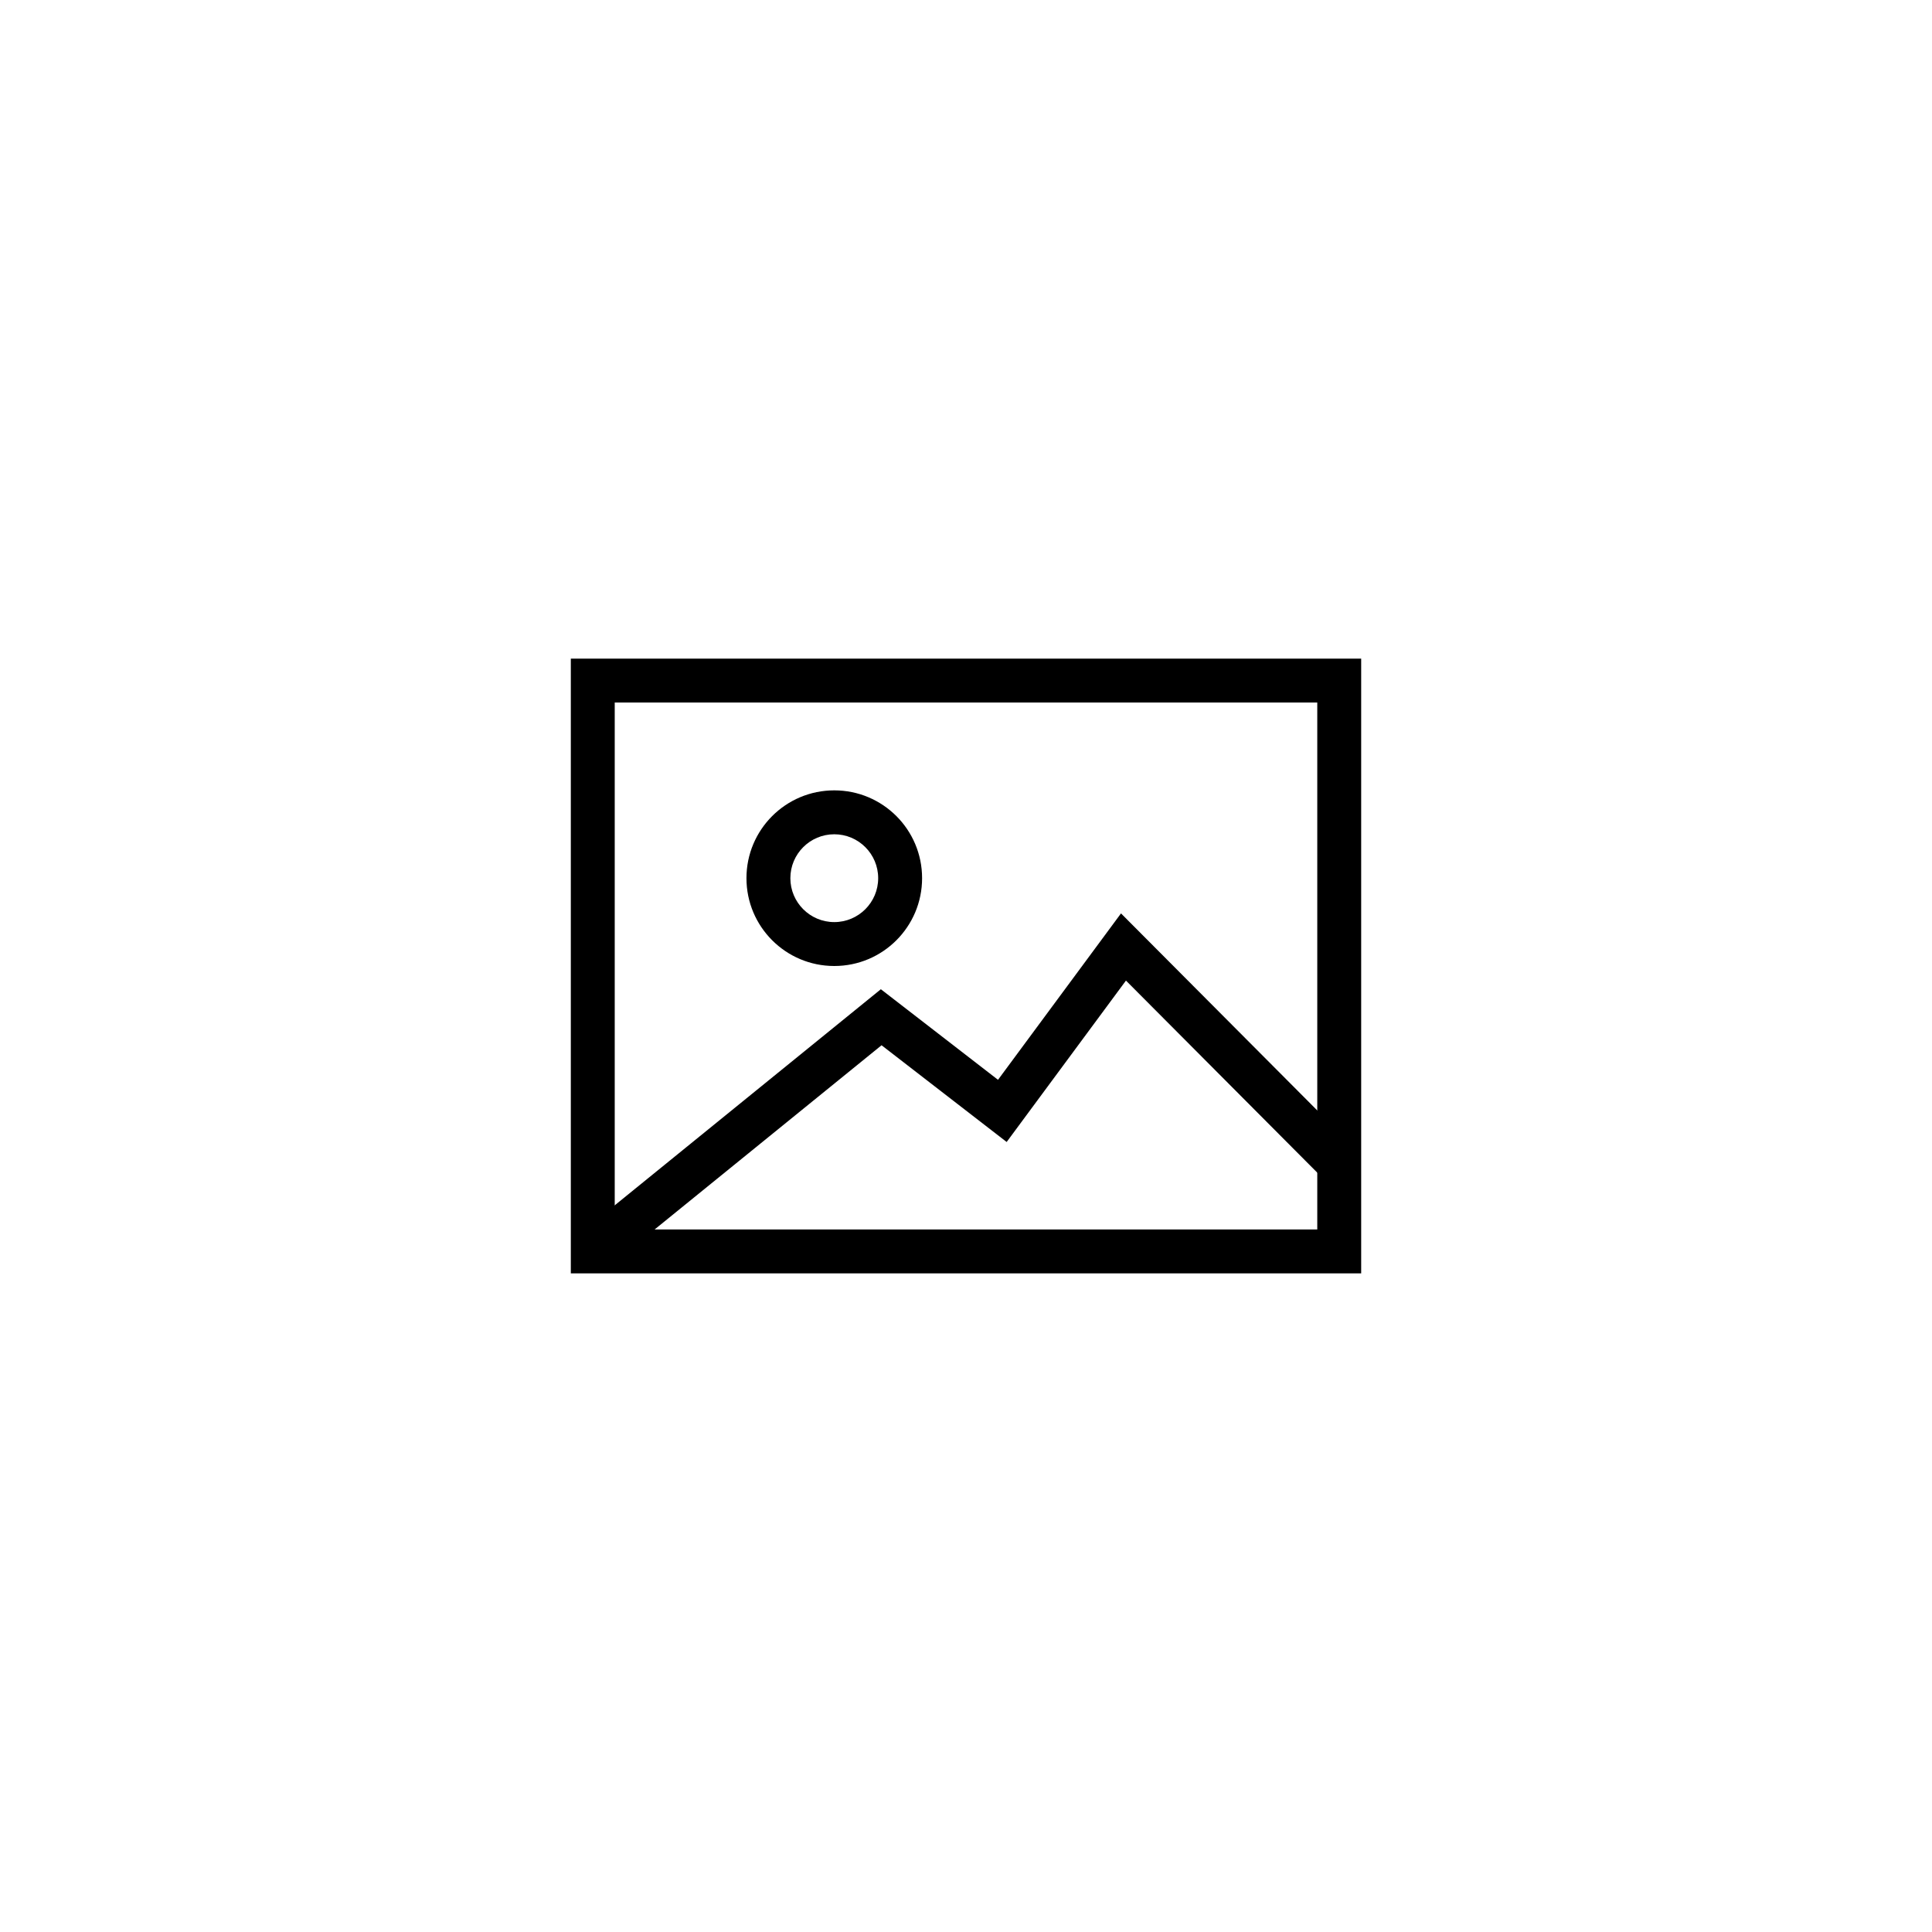 <svg xmlns="http://www.w3.org/2000/svg" width="44" height="44" viewBox="0 0 44 44">
  <g fill="currentColor">
    <path d="M31,28 L30,29 L30,28 L31,28 Z M14,28 L30,28 L30,16 L14,16 L14,28 Z M13,15 L31,15 L31,29 L13,29 L13,15 Z"></path>
    <path d="M25.988,21.864 L25.232,21.92 L25.643,22.332 L25.988,21.864 Z M22.926,26.008 L25.643,22.332 L30.146,26.853 L30.854,26.147 L25.53,20.802 L22.729,24.592 L20.061,22.529 L13.185,28.112 L13.815,28.888 L20.077,23.805 L22.926,26.008 Z"></path>
    <path d="M19,21 C19.552,21 20,20.552 20,20 C20,19.448 19.552,19 19,19 C18.448,19 18,19.448 18,20 C18,20.552 18.448,21 19,21 Z M19,22 C17.895,22 17,21.105 17,20 C17,18.895 17.895,18 19,18 C20.105,18 21,18.895 21,20 C21,21.105 20.105,22 19,22 Z"></path>
  </g>
</svg>
